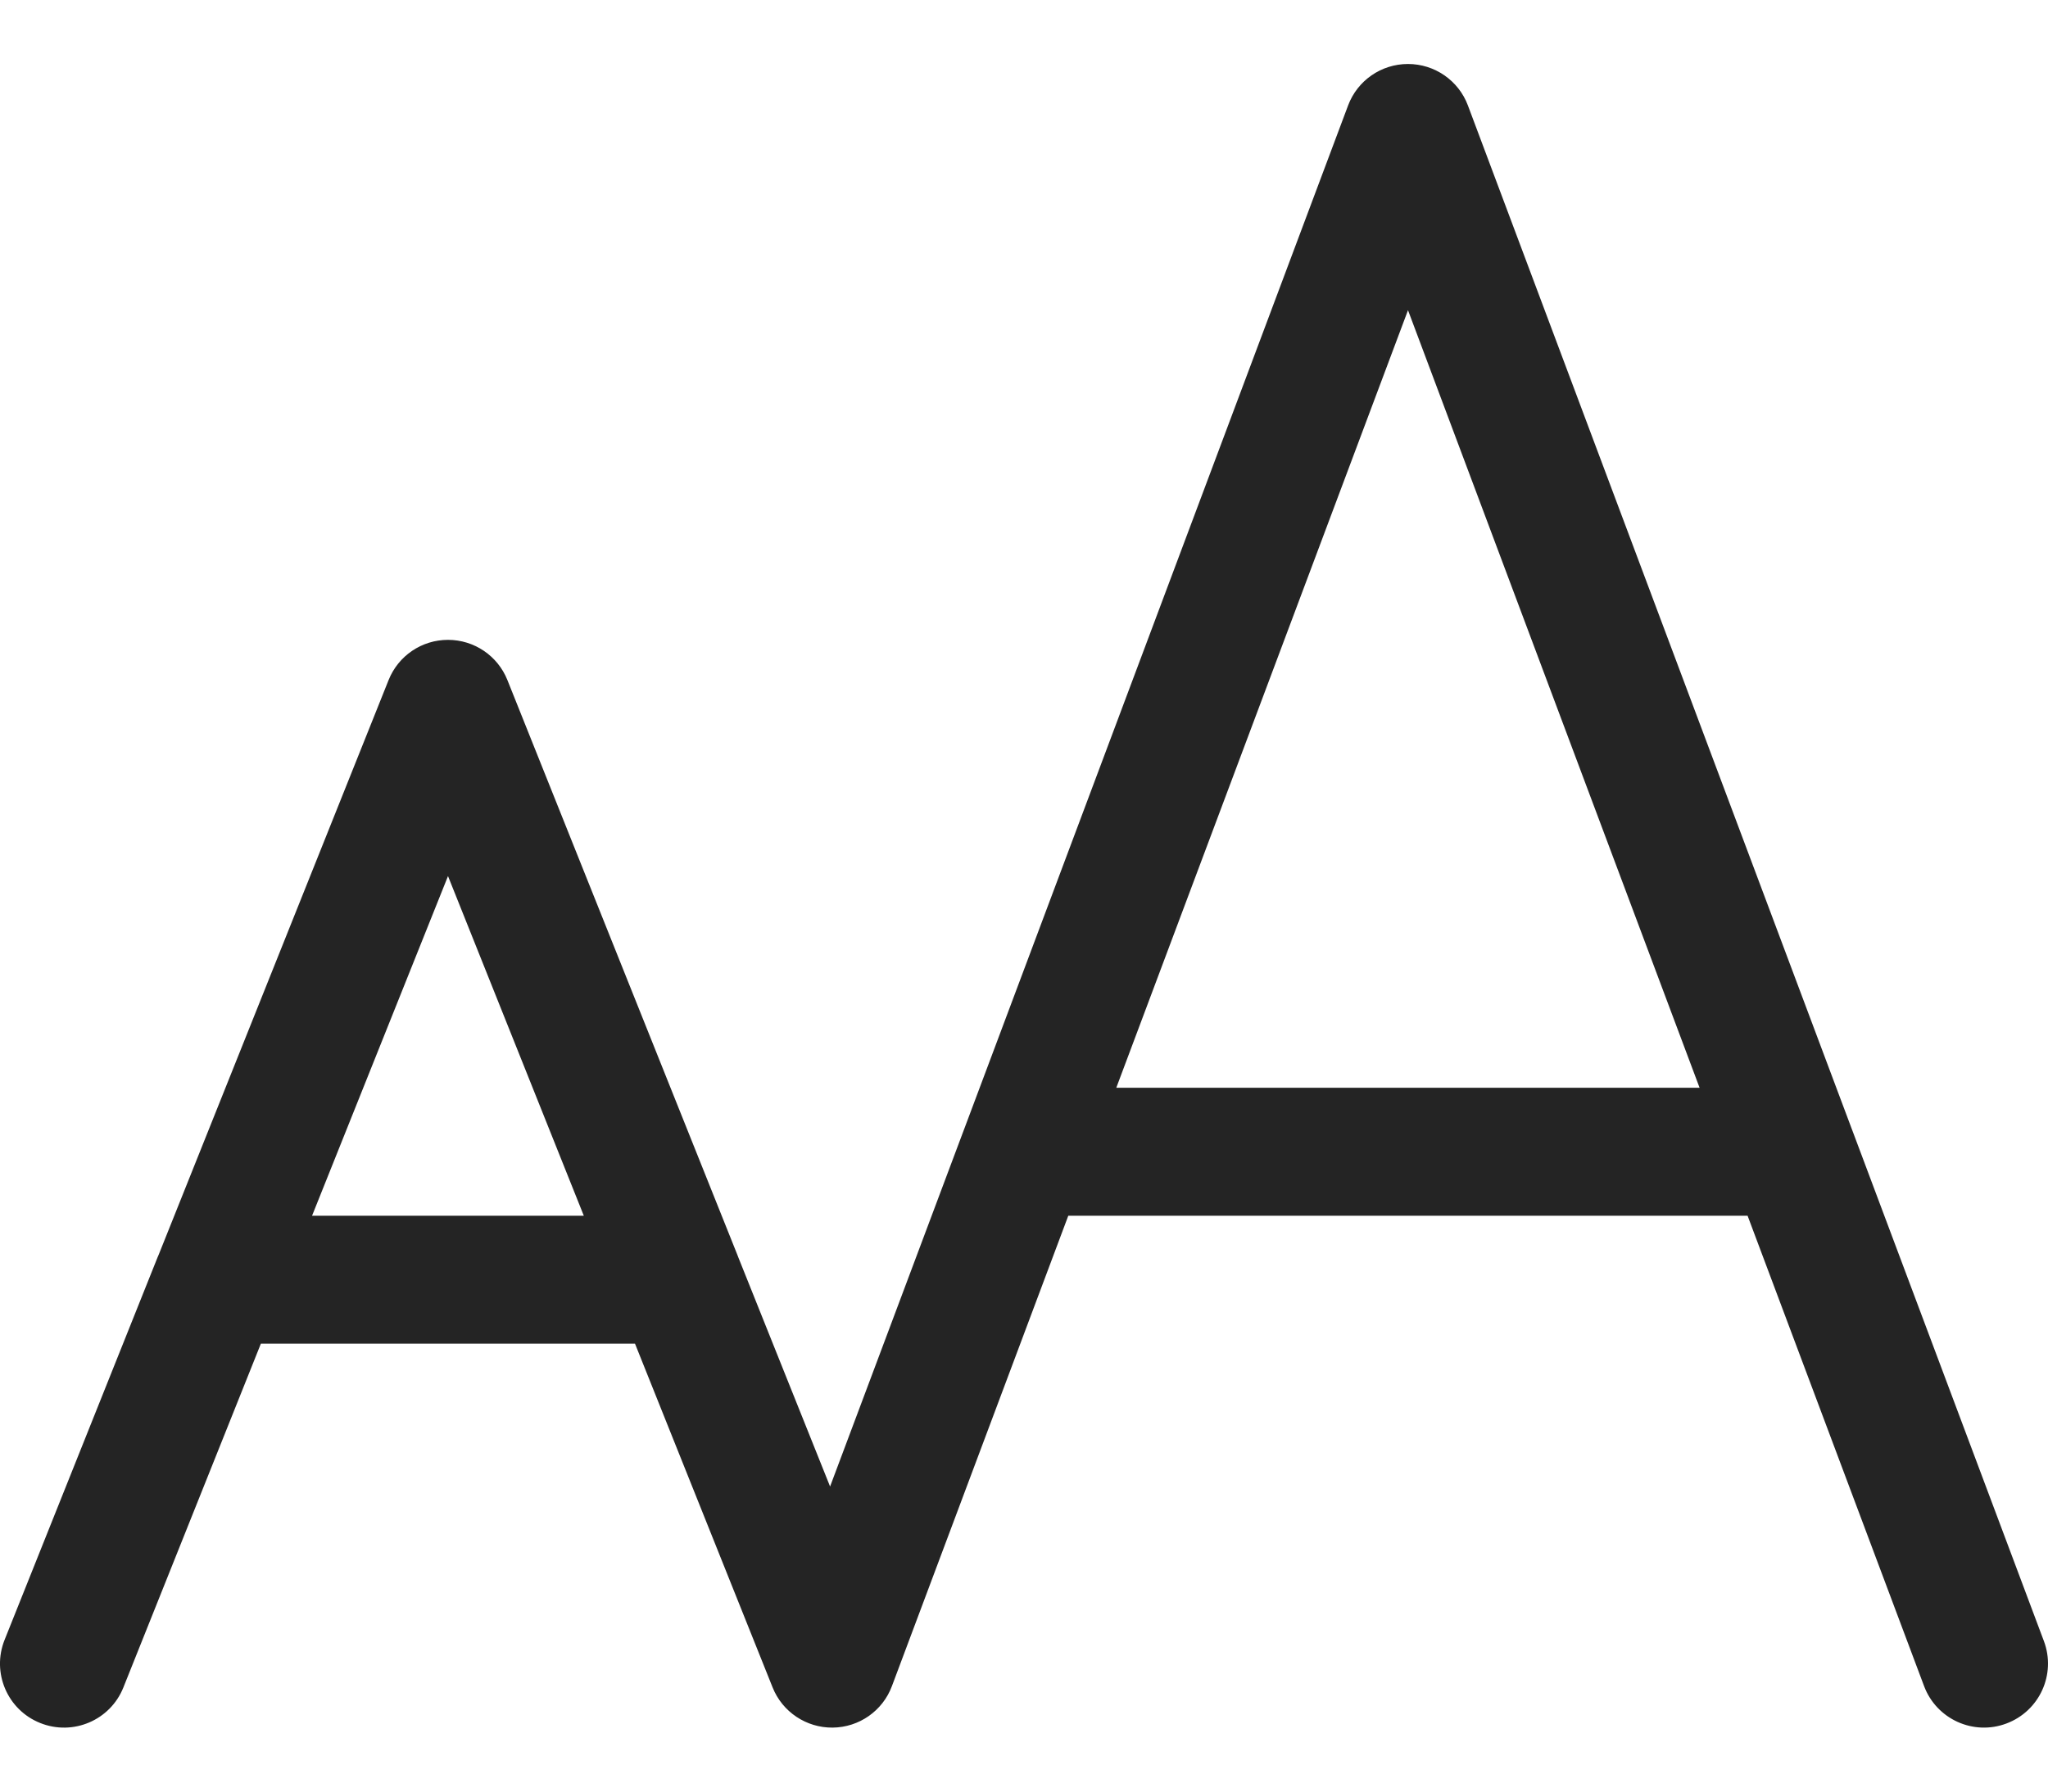 <svg width="16" height="14" viewBox="0 0 16 14" fill="none" xmlns="http://www.w3.org/2000/svg">
<path d="M11 0.5C11.208 0.5 11.395 0.629 11.468 0.824L14.464 8.814C14.467 8.821 14.47 8.828 14.472 8.835L15.968 12.824C16.065 13.083 15.934 13.371 15.675 13.468C15.417 13.565 15.129 13.434 15.032 13.176L13.653 9.5H8.346L6.968 13.176C6.896 13.369 6.712 13.498 6.505 13.5C6.299 13.502 6.112 13.377 6.036 13.186L4.961 10.5H2.038L0.964 13.186C0.862 13.442 0.571 13.567 0.314 13.464C0.058 13.362 -0.067 13.071 0.036 12.814L1.231 9.825C1.234 9.818 1.237 9.811 1.24 9.804L3.036 5.314C3.112 5.124 3.295 5 3.5 5C3.704 5 3.888 5.124 3.964 5.314L5.76 9.804C5.763 9.811 5.766 9.818 5.768 9.825L6.485 11.616L7.528 8.835C7.53 8.828 7.533 8.821 7.536 8.814L10.532 0.824C10.605 0.629 10.791 0.5 11 0.5ZM8.721 8.5H13.278L11 2.424L8.721 8.5ZM4.561 9.5L3.5 6.846L2.438 9.5H4.561Z" fill="#242424"/>
</svg>
